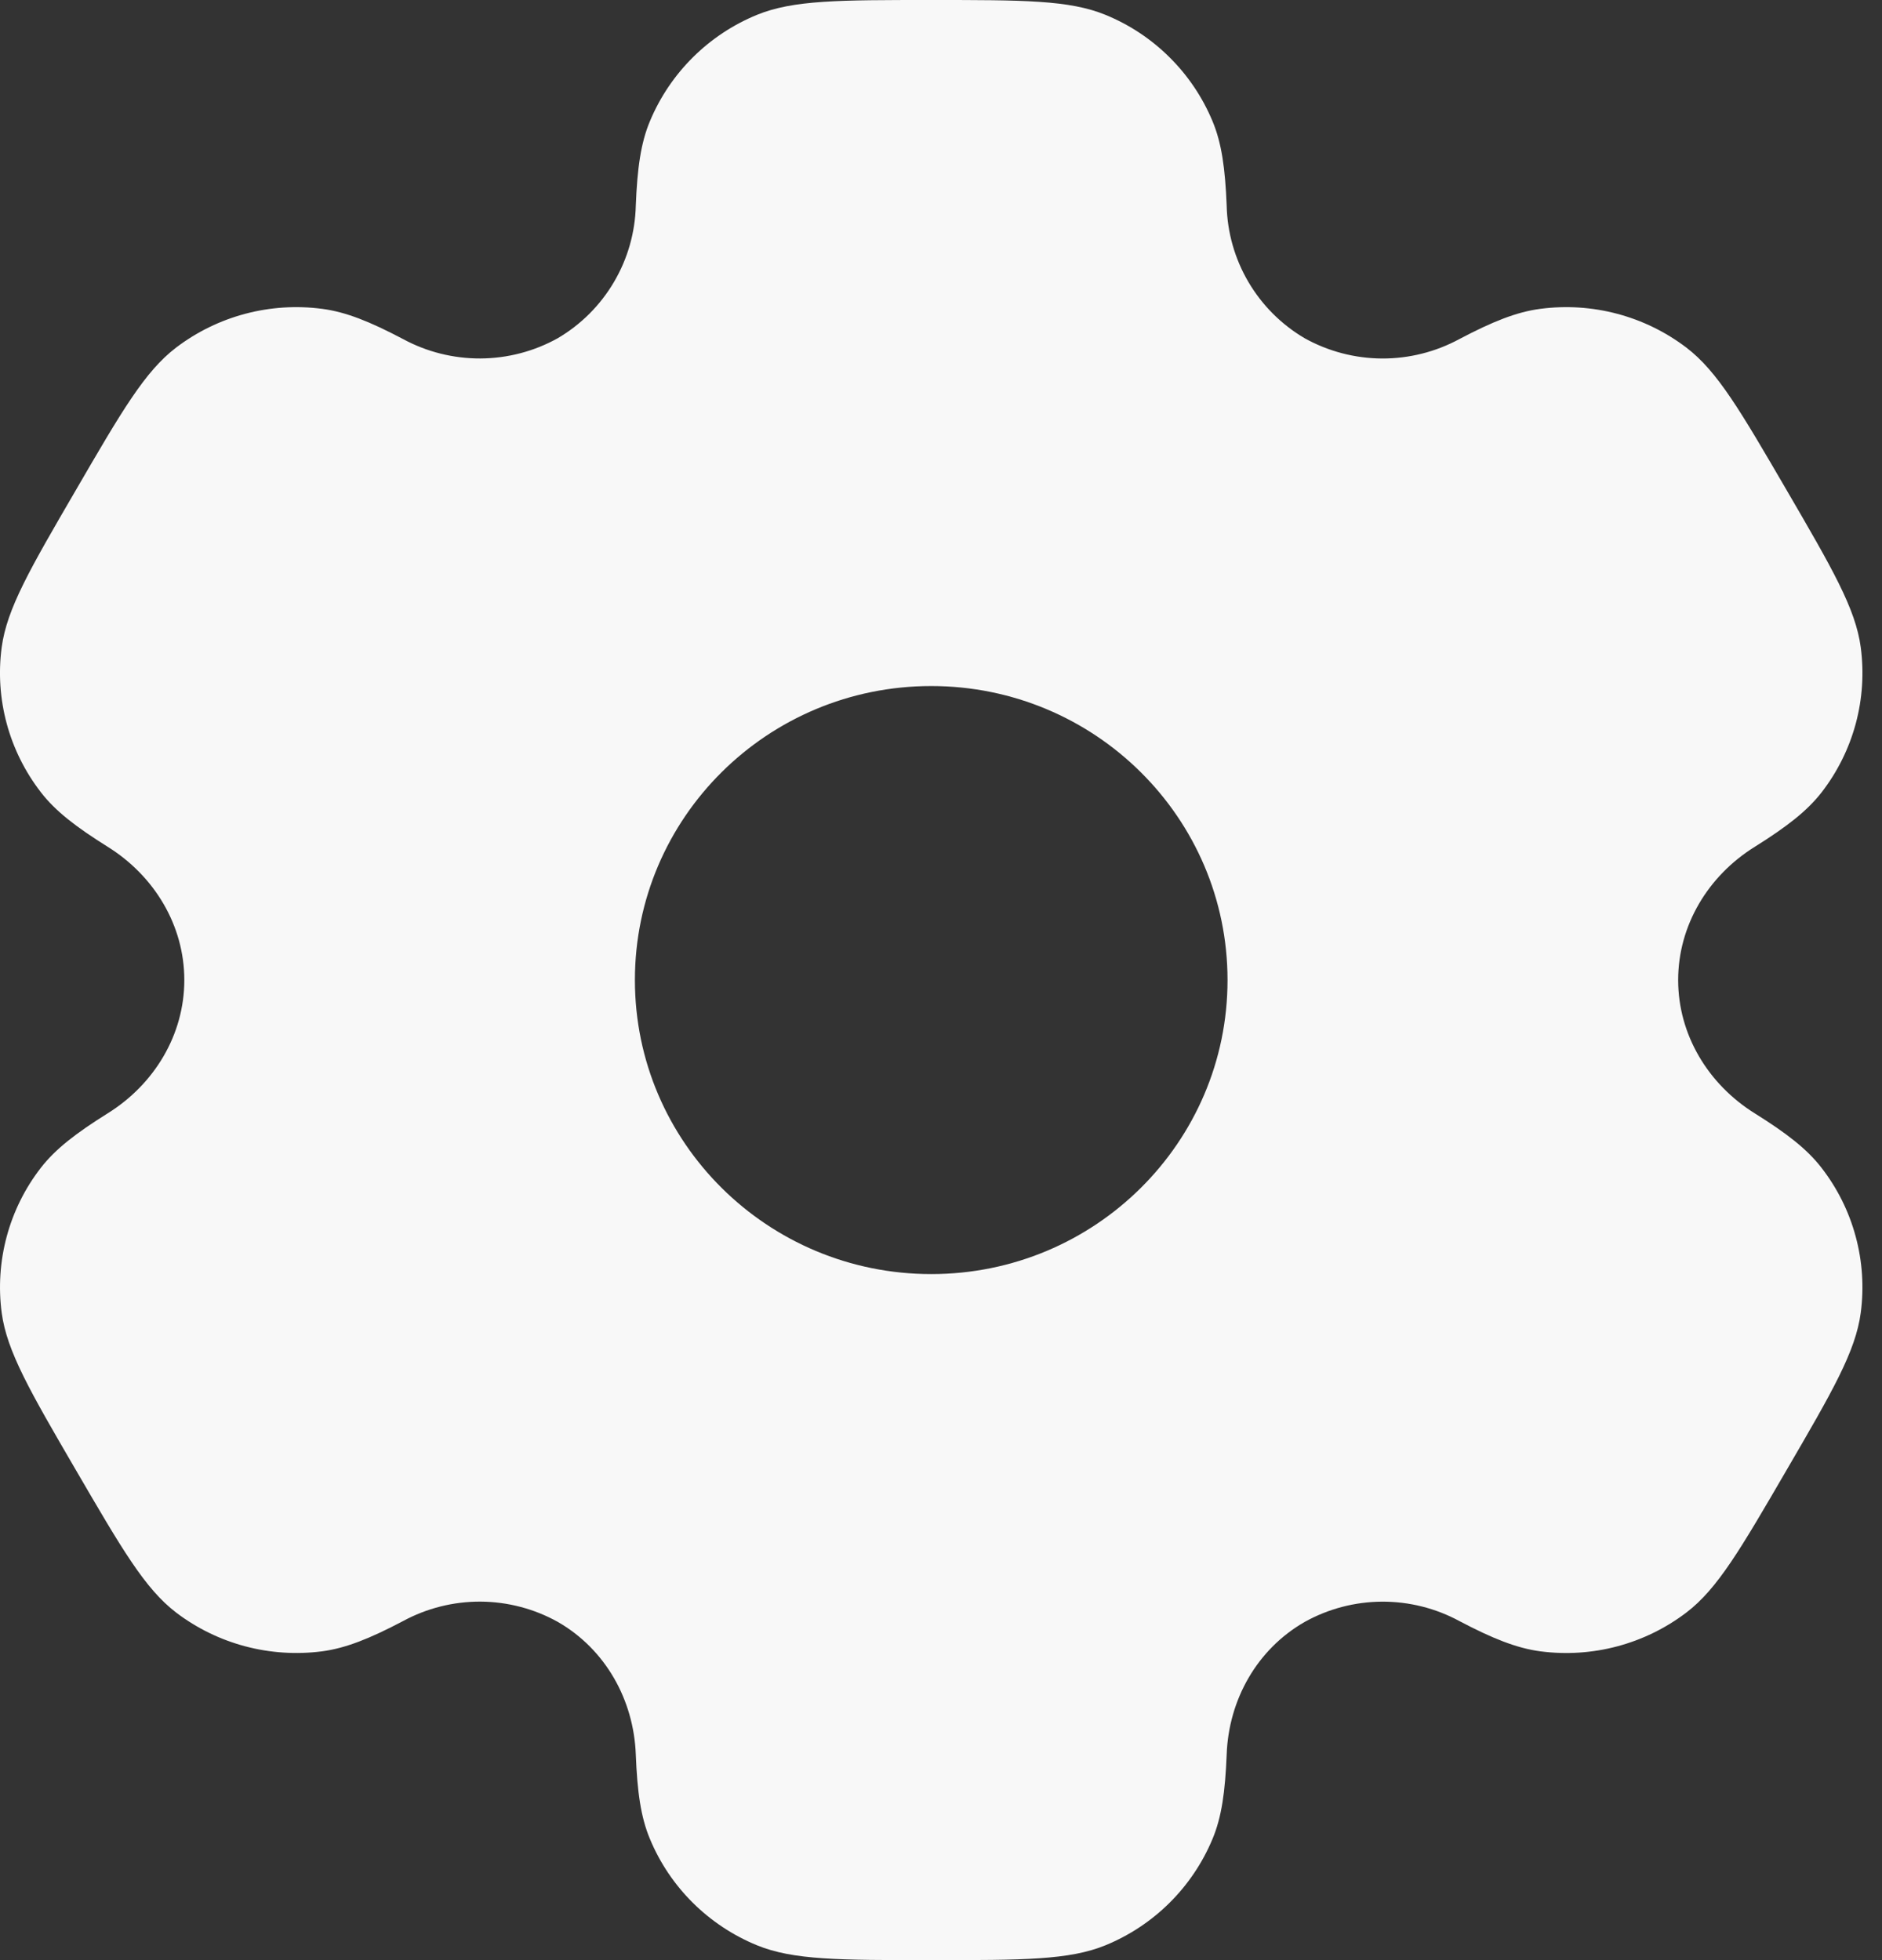 <svg width="48" height="50" viewBox="0 0 48 50" fill="none" xmlns="http://www.w3.org/2000/svg">
<rect x="0" y="0" width="48" height="50" fill="#333333" stroke="none"/>
<path fill-rule="evenodd" clip-rule="evenodd" d="M28.198 0.38C27.273 -1.11759e-07 26.098 0 23.751 0C21.403 0 20.231 -1.11759e-07 19.303 0.38C18.072 0.886 17.092 1.859 16.578 3.087C16.343 3.645 16.253 4.298 16.216 5.245C16.199 5.932 16.008 6.602 15.659 7.194C15.311 7.786 14.818 8.279 14.226 8.627C13.623 8.963 12.945 9.14 12.255 9.144C11.565 9.147 10.885 8.977 10.278 8.648C9.433 8.203 8.821 7.957 8.216 7.878C6.892 7.704 5.553 8.059 4.491 8.867C3.696 9.473 3.108 10.482 1.936 12.5C0.761 14.518 0.176 15.525 0.043 16.512C-0.132 17.828 0.228 19.157 1.043 20.21C1.413 20.69 1.936 21.093 2.743 21.598C3.936 22.34 4.701 23.605 4.701 25C4.701 26.395 3.936 27.66 2.746 28.4C1.936 28.907 1.413 29.31 1.041 29.79C0.638 30.31 0.343 30.904 0.172 31.539C0.001 32.174 -0.043 32.836 0.043 33.487C0.176 34.472 0.761 35.483 1.936 37.5C3.111 39.517 3.696 40.525 4.491 41.133C5.551 41.94 6.891 42.295 8.216 42.123C8.821 42.042 9.433 41.797 10.278 41.352C10.885 41.023 11.565 40.852 12.256 40.855C12.946 40.859 13.625 41.037 14.228 41.373C15.443 42.072 16.163 43.36 16.216 44.755C16.253 45.705 16.343 46.355 16.578 46.913C17.088 48.138 18.068 49.112 19.303 49.62C20.228 50 21.403 50 23.751 50C26.098 50 27.273 50 28.198 49.62C29.43 49.114 30.41 48.141 30.923 46.913C31.158 46.355 31.248 45.705 31.286 44.755C31.336 43.36 32.058 42.07 33.276 41.373C33.879 41.037 34.557 40.86 35.247 40.856C35.937 40.853 36.617 41.023 37.223 41.352C38.068 41.797 38.681 42.042 39.286 42.123C40.611 42.297 41.951 41.94 43.011 41.133C43.806 40.528 44.393 39.517 45.566 37.5C46.741 35.483 47.326 34.475 47.458 33.487C47.544 32.836 47.5 32.173 47.328 31.539C47.157 30.904 46.861 30.31 46.458 29.79C46.088 29.31 45.566 28.907 44.758 28.402C43.566 27.66 42.801 26.395 42.801 25C42.801 23.605 43.566 22.34 44.756 21.6C45.566 21.093 46.088 20.69 46.461 20.21C46.863 19.69 47.158 19.096 47.33 18.461C47.501 17.826 47.544 17.164 47.458 16.512C47.326 15.527 46.741 14.518 45.566 12.5C44.391 10.482 43.806 9.475 43.011 8.867C41.948 8.059 40.609 7.704 39.286 7.878C38.681 7.957 38.068 8.203 37.223 8.648C36.617 8.977 35.936 9.148 35.246 9.145C34.555 9.141 33.877 8.963 33.273 8.627C32.682 8.279 32.189 7.786 31.841 7.194C31.493 6.602 31.302 5.931 31.286 5.245C31.248 4.295 31.158 3.645 30.923 3.087C30.669 2.479 30.298 1.927 29.83 1.463C29.363 0.998 28.808 0.63 28.198 0.38ZM23.751 32.5C27.926 32.5 31.308 29.142 31.308 25C31.308 20.858 27.923 17.5 23.751 17.5C19.576 17.5 16.193 20.858 16.193 25C16.193 29.142 19.578 32.5 23.751 32.5Z" fill="#F8F8F8"/>
</svg>
